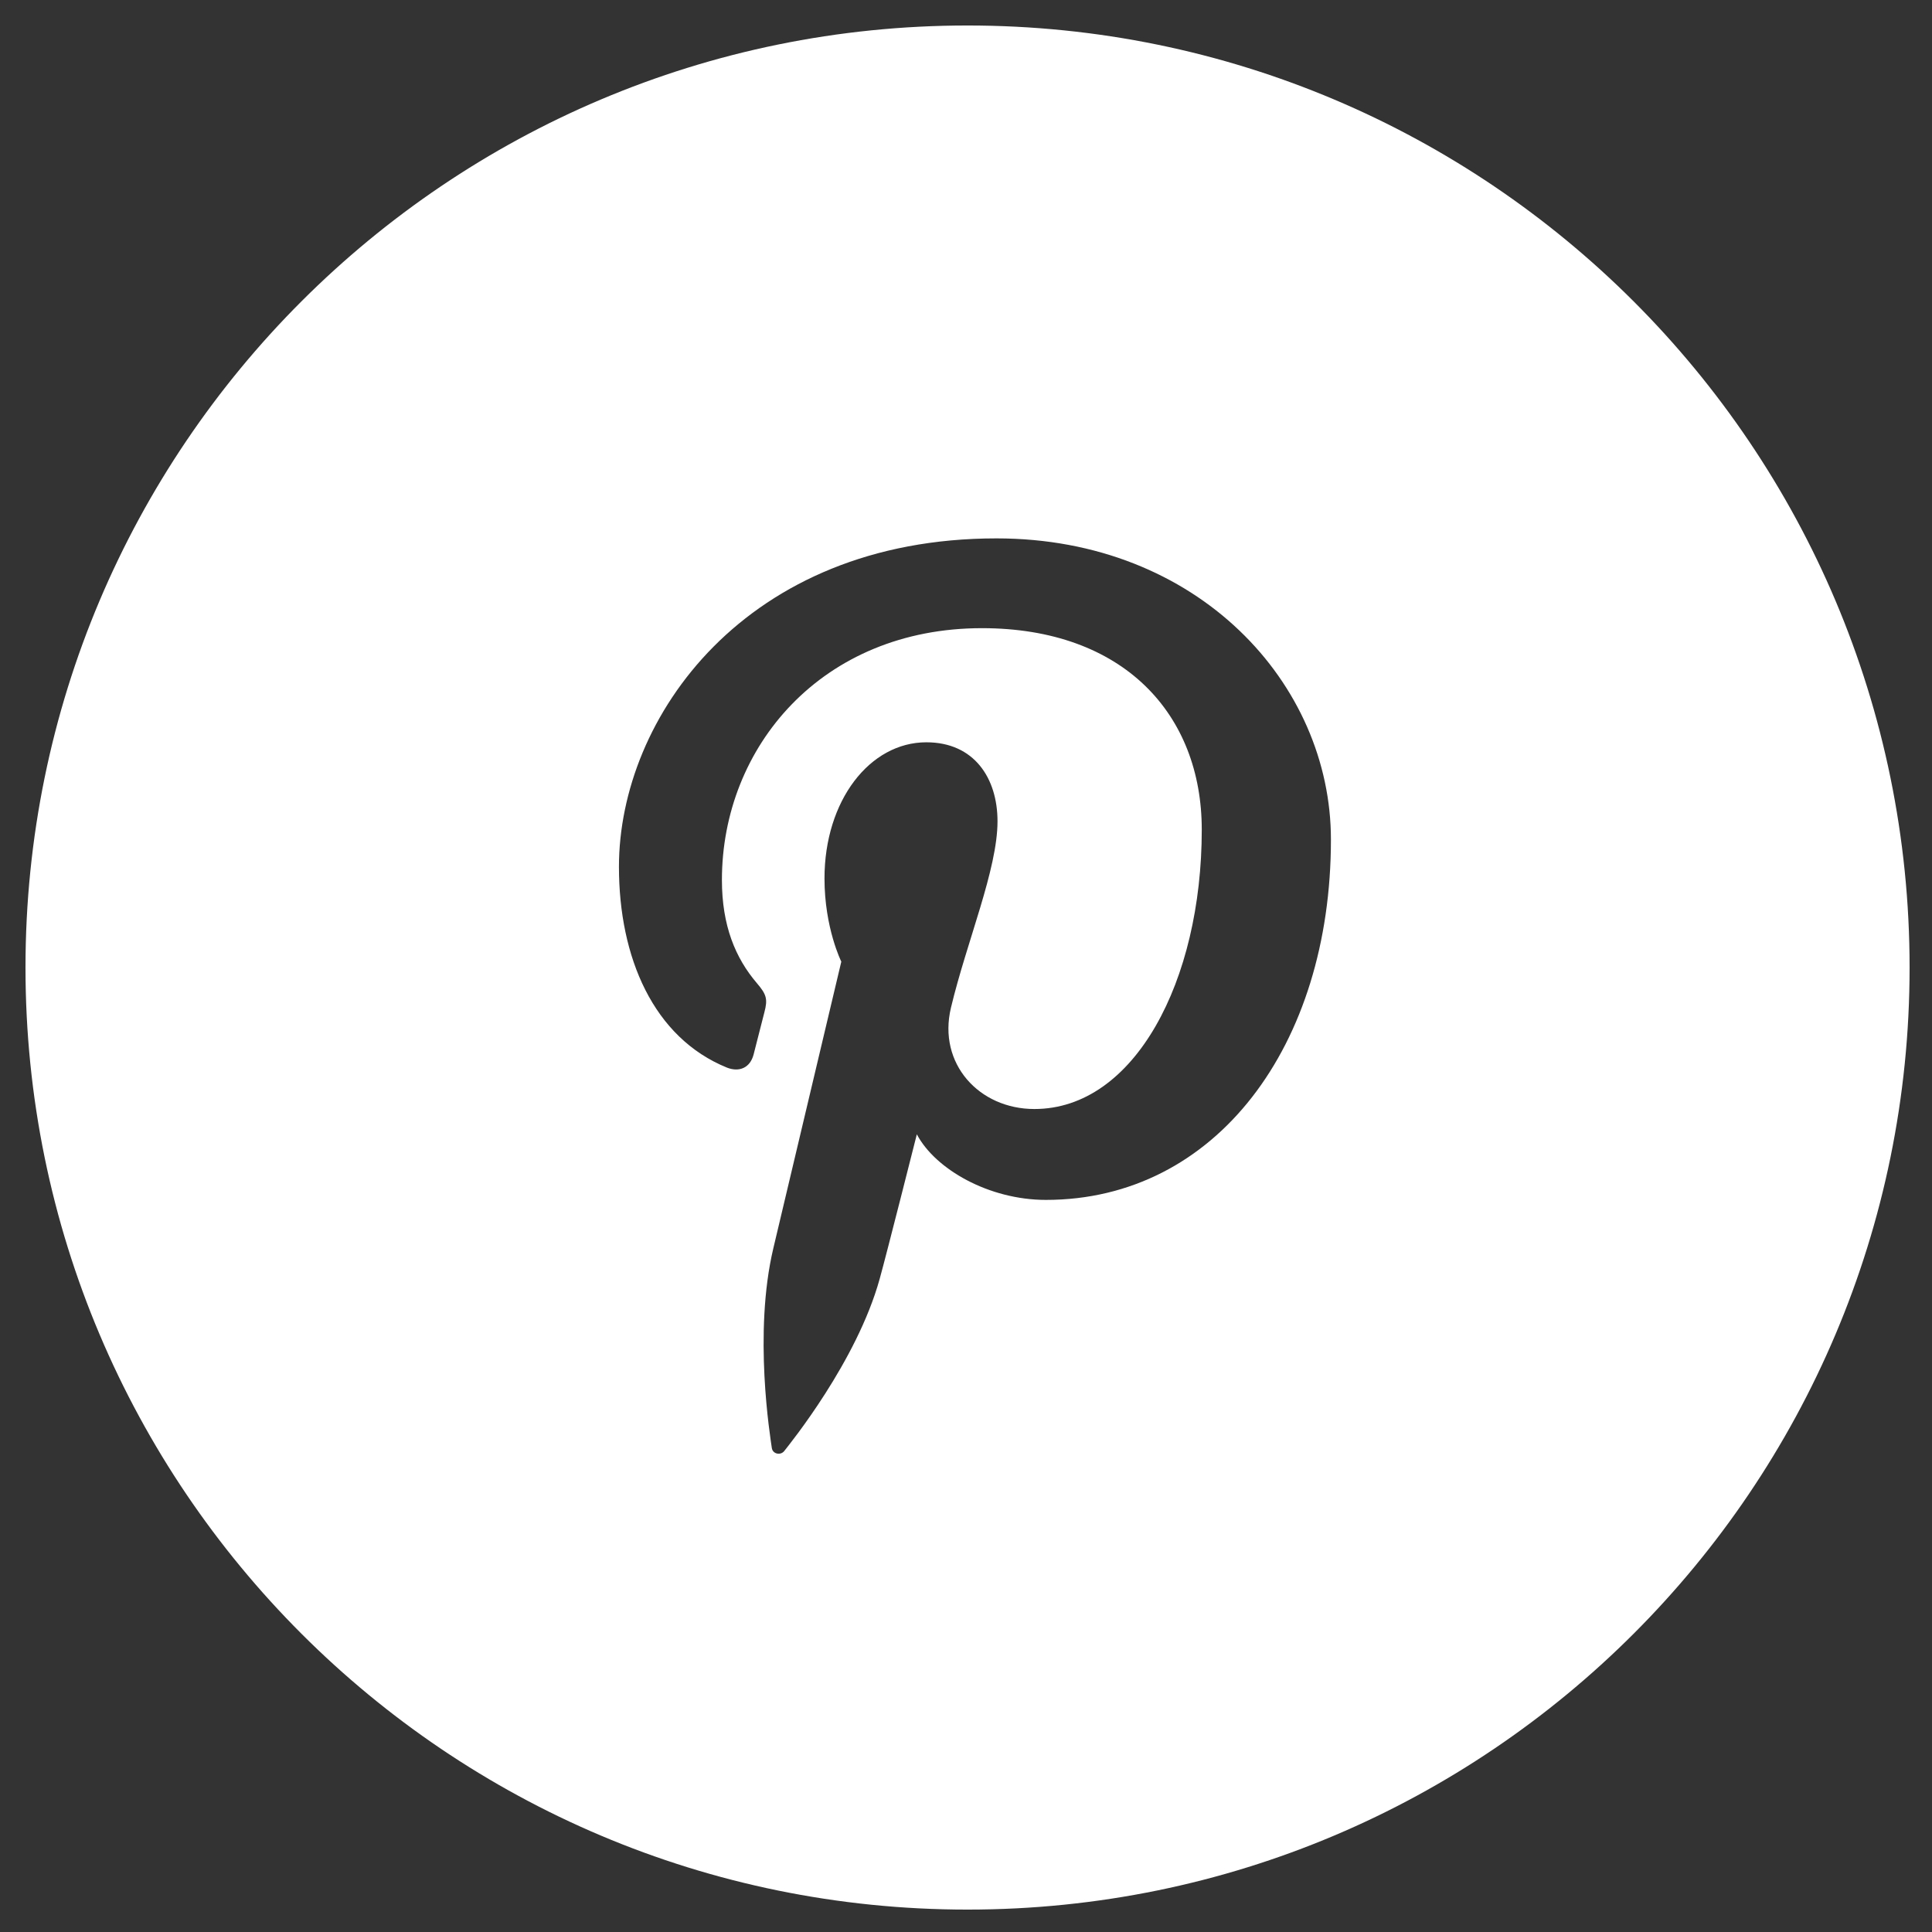 <?xml version="1.0" encoding="utf-8"?>
<!-- Generator: Adobe Illustrator 17.0.0, SVG Export Plug-In . SVG Version: 6.00 Build 0)  -->
<!DOCTYPE svg PUBLIC "-//W3C//DTD SVG 1.1//EN" "http://www.w3.org/Graphics/SVG/1.1/DTD/svg11.dtd">
<svg version="1.1" id="Layer_1" xmlns="http://www.w3.org/2000/svg" xmlns:xlink="http://www.w3.org/1999/xlink" x="0px" y="0px"
	 width="600px" height="600px" viewBox="0 0 600 600" enable-background="new 0 0 600 600" xml:space="preserve">
<rect x="0" y="0" width="600" height="600" fill="#333333" stroke="none"/>
<path fill-rule="evenodd" clip-rule="evenodd" fill="#FFFFFF" d="M300.479,593.042c-161.583,0-292.563-130.98-292.563-292.563
	S138.897,7.917,300.479,7.917s292.563,130.98,292.563,292.563S462.062,593.042,300.479,593.042z M148.758,192.123 M408.857,452.157
	 M192.101,452.2 M309.473,167.2c-77.938,0-117.254,55.625-117.254,102.002c0,28.09,10.67,53.074,33.591,62.374
	c3.782,1.457,7.132,0.069,8.224-4.077c0.764-2.862,2.55-10.098,3.35-13.116c1.092-4.095,0.677-5.552-2.359-9.092
	c-6.61-7.755-10.827-17.785-10.827-32.011c0-41.276,31.023-78.198,80.765-78.198c44,0,68.257,26.772,68.257,62.582
	c0,47.054-20.924,86.751-51.981,86.751c-17.193,0-30.051-14.106-25.921-31.421c4.928-20.647,14.469-42.977,14.469-57.933
	c0-13.359-7.218-24.534-22.104-24.534c-17.558,0-31.629,18.096-31.629,42.282c0,15.407,5.223,25.835,5.223,25.835
	s-17.94,75.735-21.098,88.972c-6.281,26.424-0.937,58.783-0.486,62.045c0.26,1.943,2.776,2.412,3.886,0.937
	c1.632-2.099,22.521-27.779,29.617-53.439c2.03-7.236,11.538-44.886,11.538-44.886c5.709,10.827,22.365,20.369,40.08,20.369
	c52.727,0,88.521-47.834,88.521-111.909C413.333,212.31,372.109,167.2,309.473,167.2z"/>
</svg>
